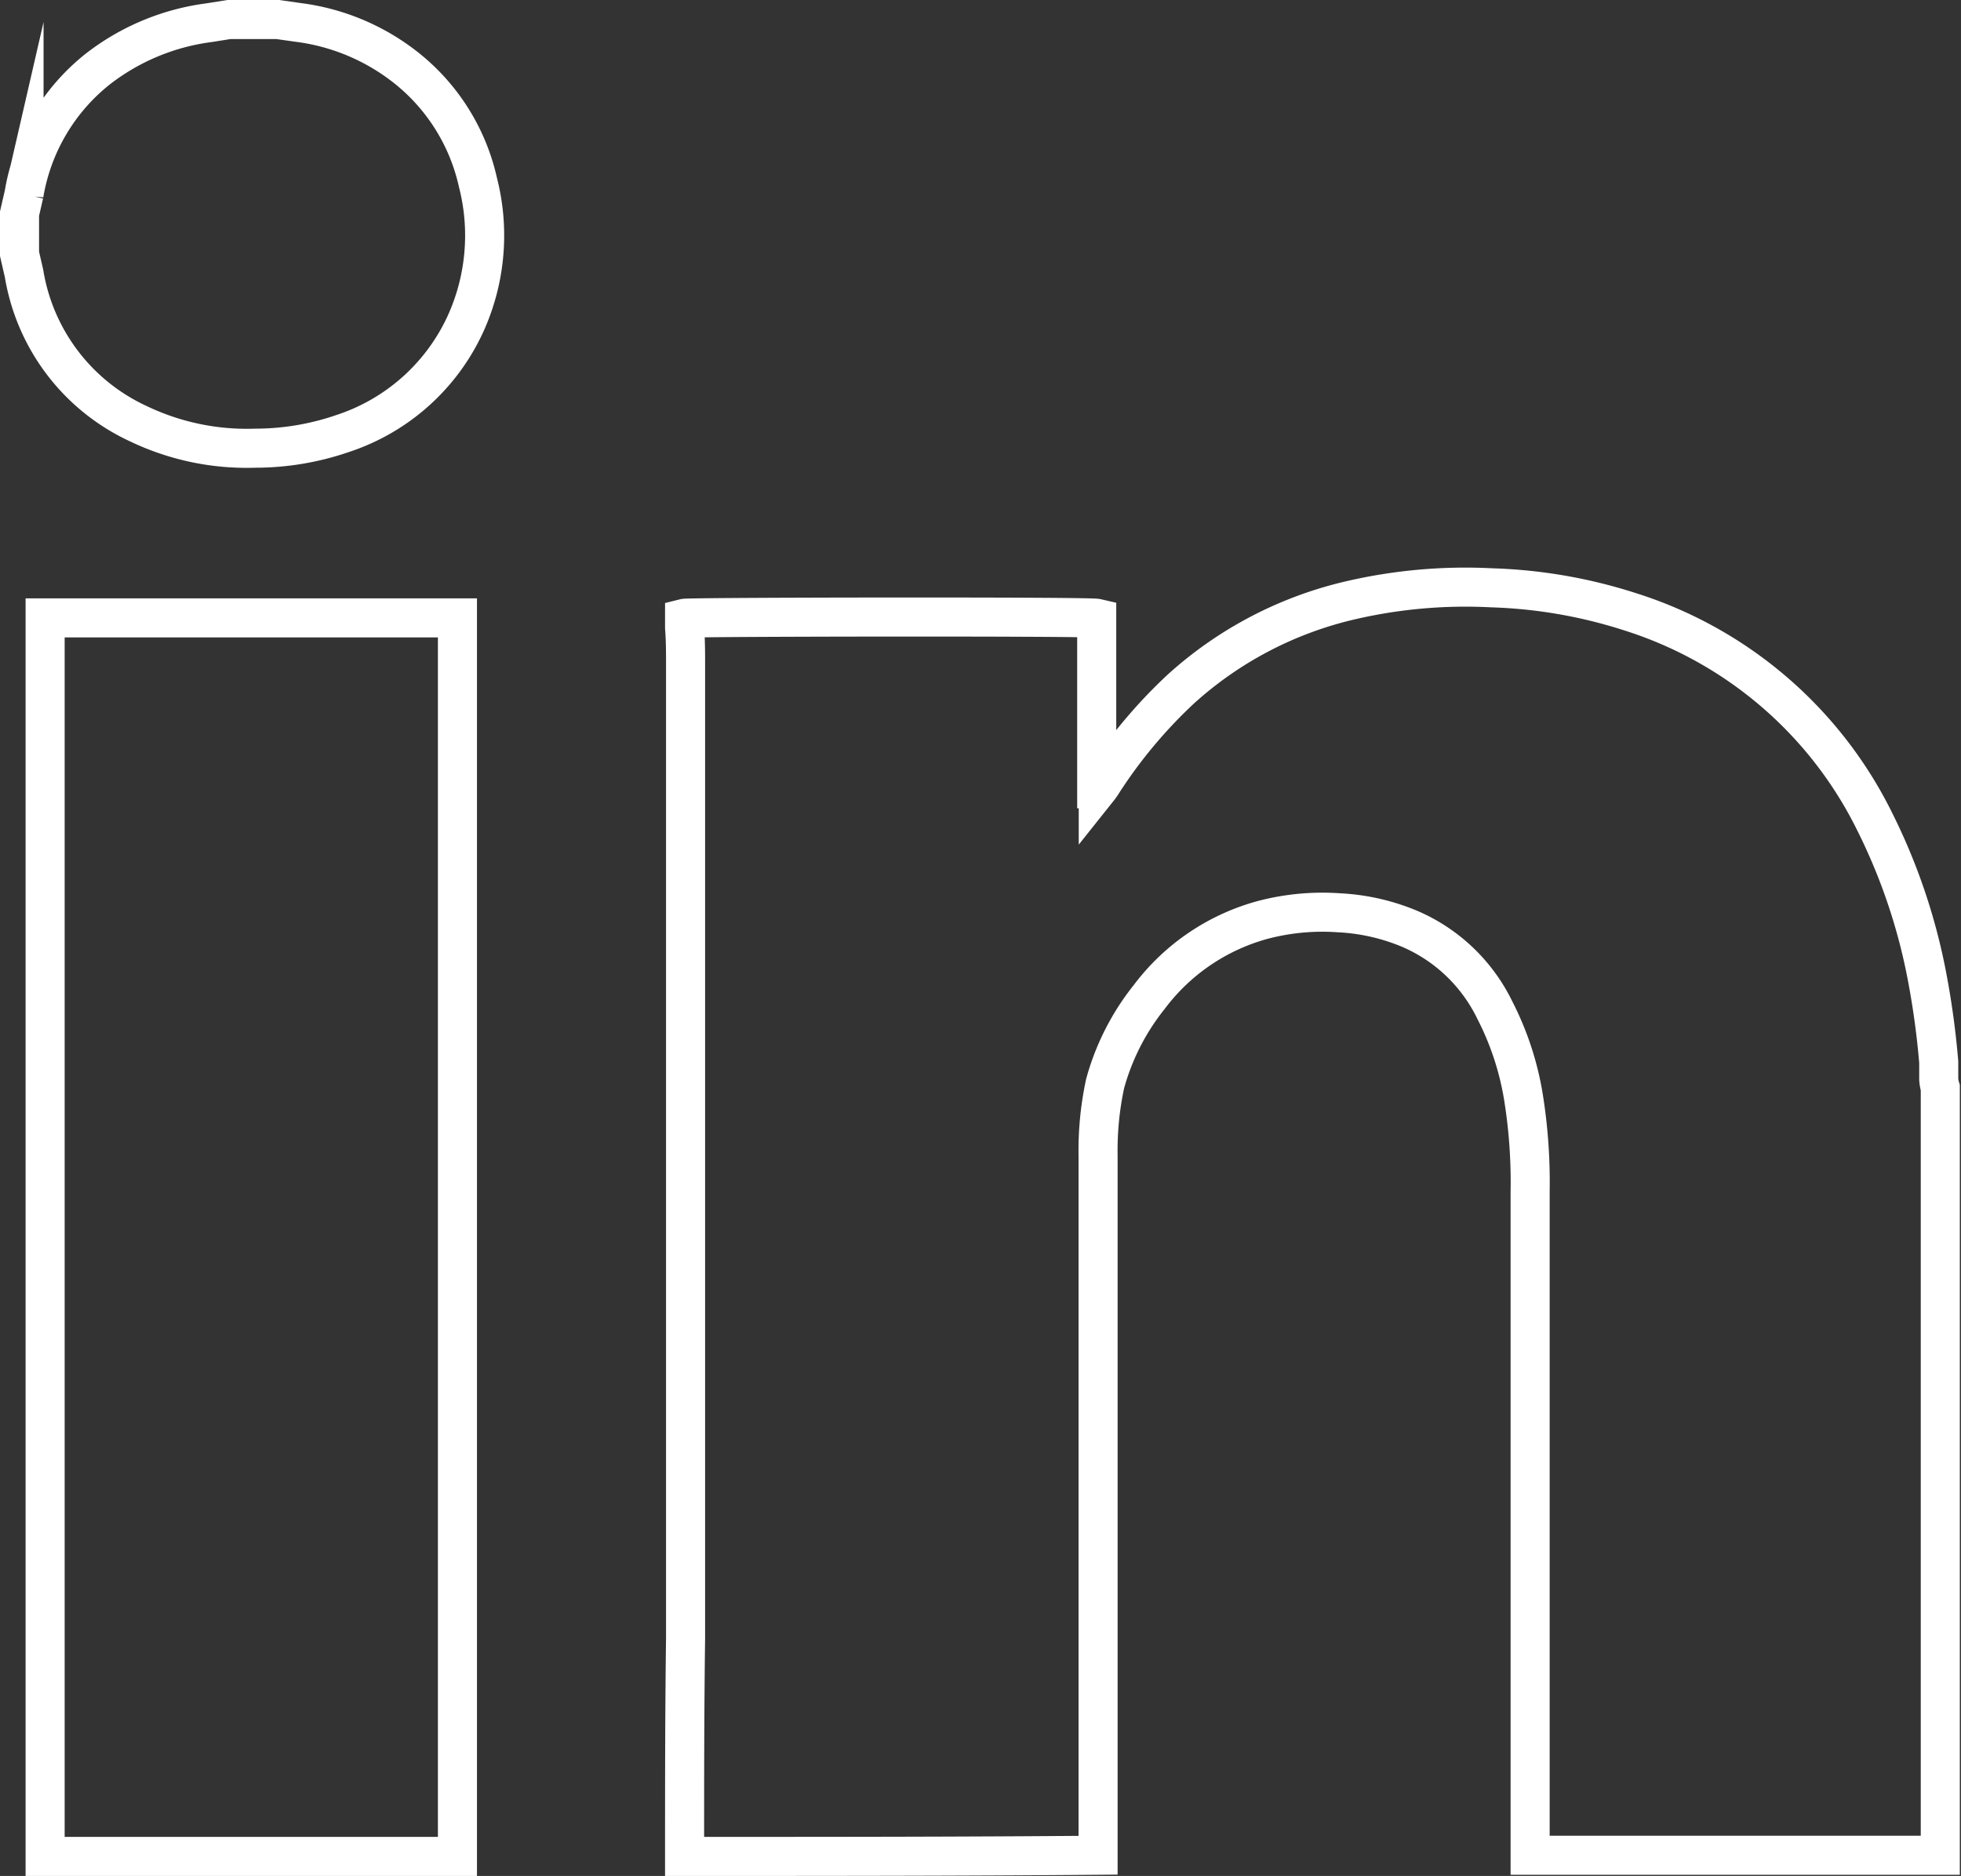<svg xmlns="http://www.w3.org/2000/svg" viewBox="0 0 100.4 96.06"><rect x="0" y="0" width="100.4" height="96.06" fill="#333333" stroke="none"/><defs><style>.cls-1{fill:none;stroke:#fff;stroke-miterlimit:10;stroke-width:2px;}</style></defs><title>linkedin</title><g id="Camada_2" data-name="Camada 2"><g id="Camada_1-2" data-name="Camada 1"><g id="IEbfqx.tif"><path class="cls-1" d="M35.05,95.06c0-3.72,0-7.44.05-11.17,0-3.1,0-6.19,0-9.29,0-5.5,0-11,0-16.51,0-4,0-7.94,0-11.92s0-8.06,0-12.09c0-.65,0-1.29-.05-1.93v-.49c.28-.07,20.67-.1,21.1,0v8.73l.08,0a3.14,3.14,0,0,0,.23-.33,25.23,25.23,0,0,1,4-4.78,19.48,19.48,0,0,1,8.68-4.54,26,26,0,0,1,7.24-.64,25.55,25.55,0,0,1,7.09,1.23A21,21,0,0,1,96,42.11a30.34,30.34,0,0,1,2.67,7.94,41.91,41.91,0,0,1,.59,4.34c0,.28,0,.59,0,.87a1.91,1.91,0,0,0,.08.44V95H78.34V61A27.4,27.4,0,0,0,78,56.19a15,15,0,0,0-1.47-4.47,8.62,8.62,0,0,0-4.36-4.16,10.72,10.72,0,0,0-3.62-.82,12,12,0,0,0-3.88.36,10.81,10.81,0,0,0-5.83,3.95,12.3,12.3,0,0,0-2.26,4.44,16.21,16.21,0,0,0-.36,3.67V95C49.12,95.06,42.09,95.06,35.05,95.06Z"/><path class="cls-1" d="M2.31,95.06V31.64H23.42V94.57c0,.16,0,.34,0,.49Z"/><path class="cls-1" d="M14.22,1l1.06.15a11.17,11.17,0,0,1,5.6,2.39,10.36,10.36,0,0,1,3.59,5.8,10.94,10.94,0,0,1-.56,7.07,10.53,10.53,0,0,1-6.4,5.8,13.74,13.74,0,0,1-4.44.74,12.85,12.85,0,0,1-6-1.26A10.31,10.31,0,0,1,1.23,14L1,13V10.94l.23-1A10.35,10.35,0,0,1,5,3.54a11.75,11.75,0,0,1,5.72-2.38l1-.16C12.58,1,13.4,1,14.22,1Z"/></g></g></g></svg>